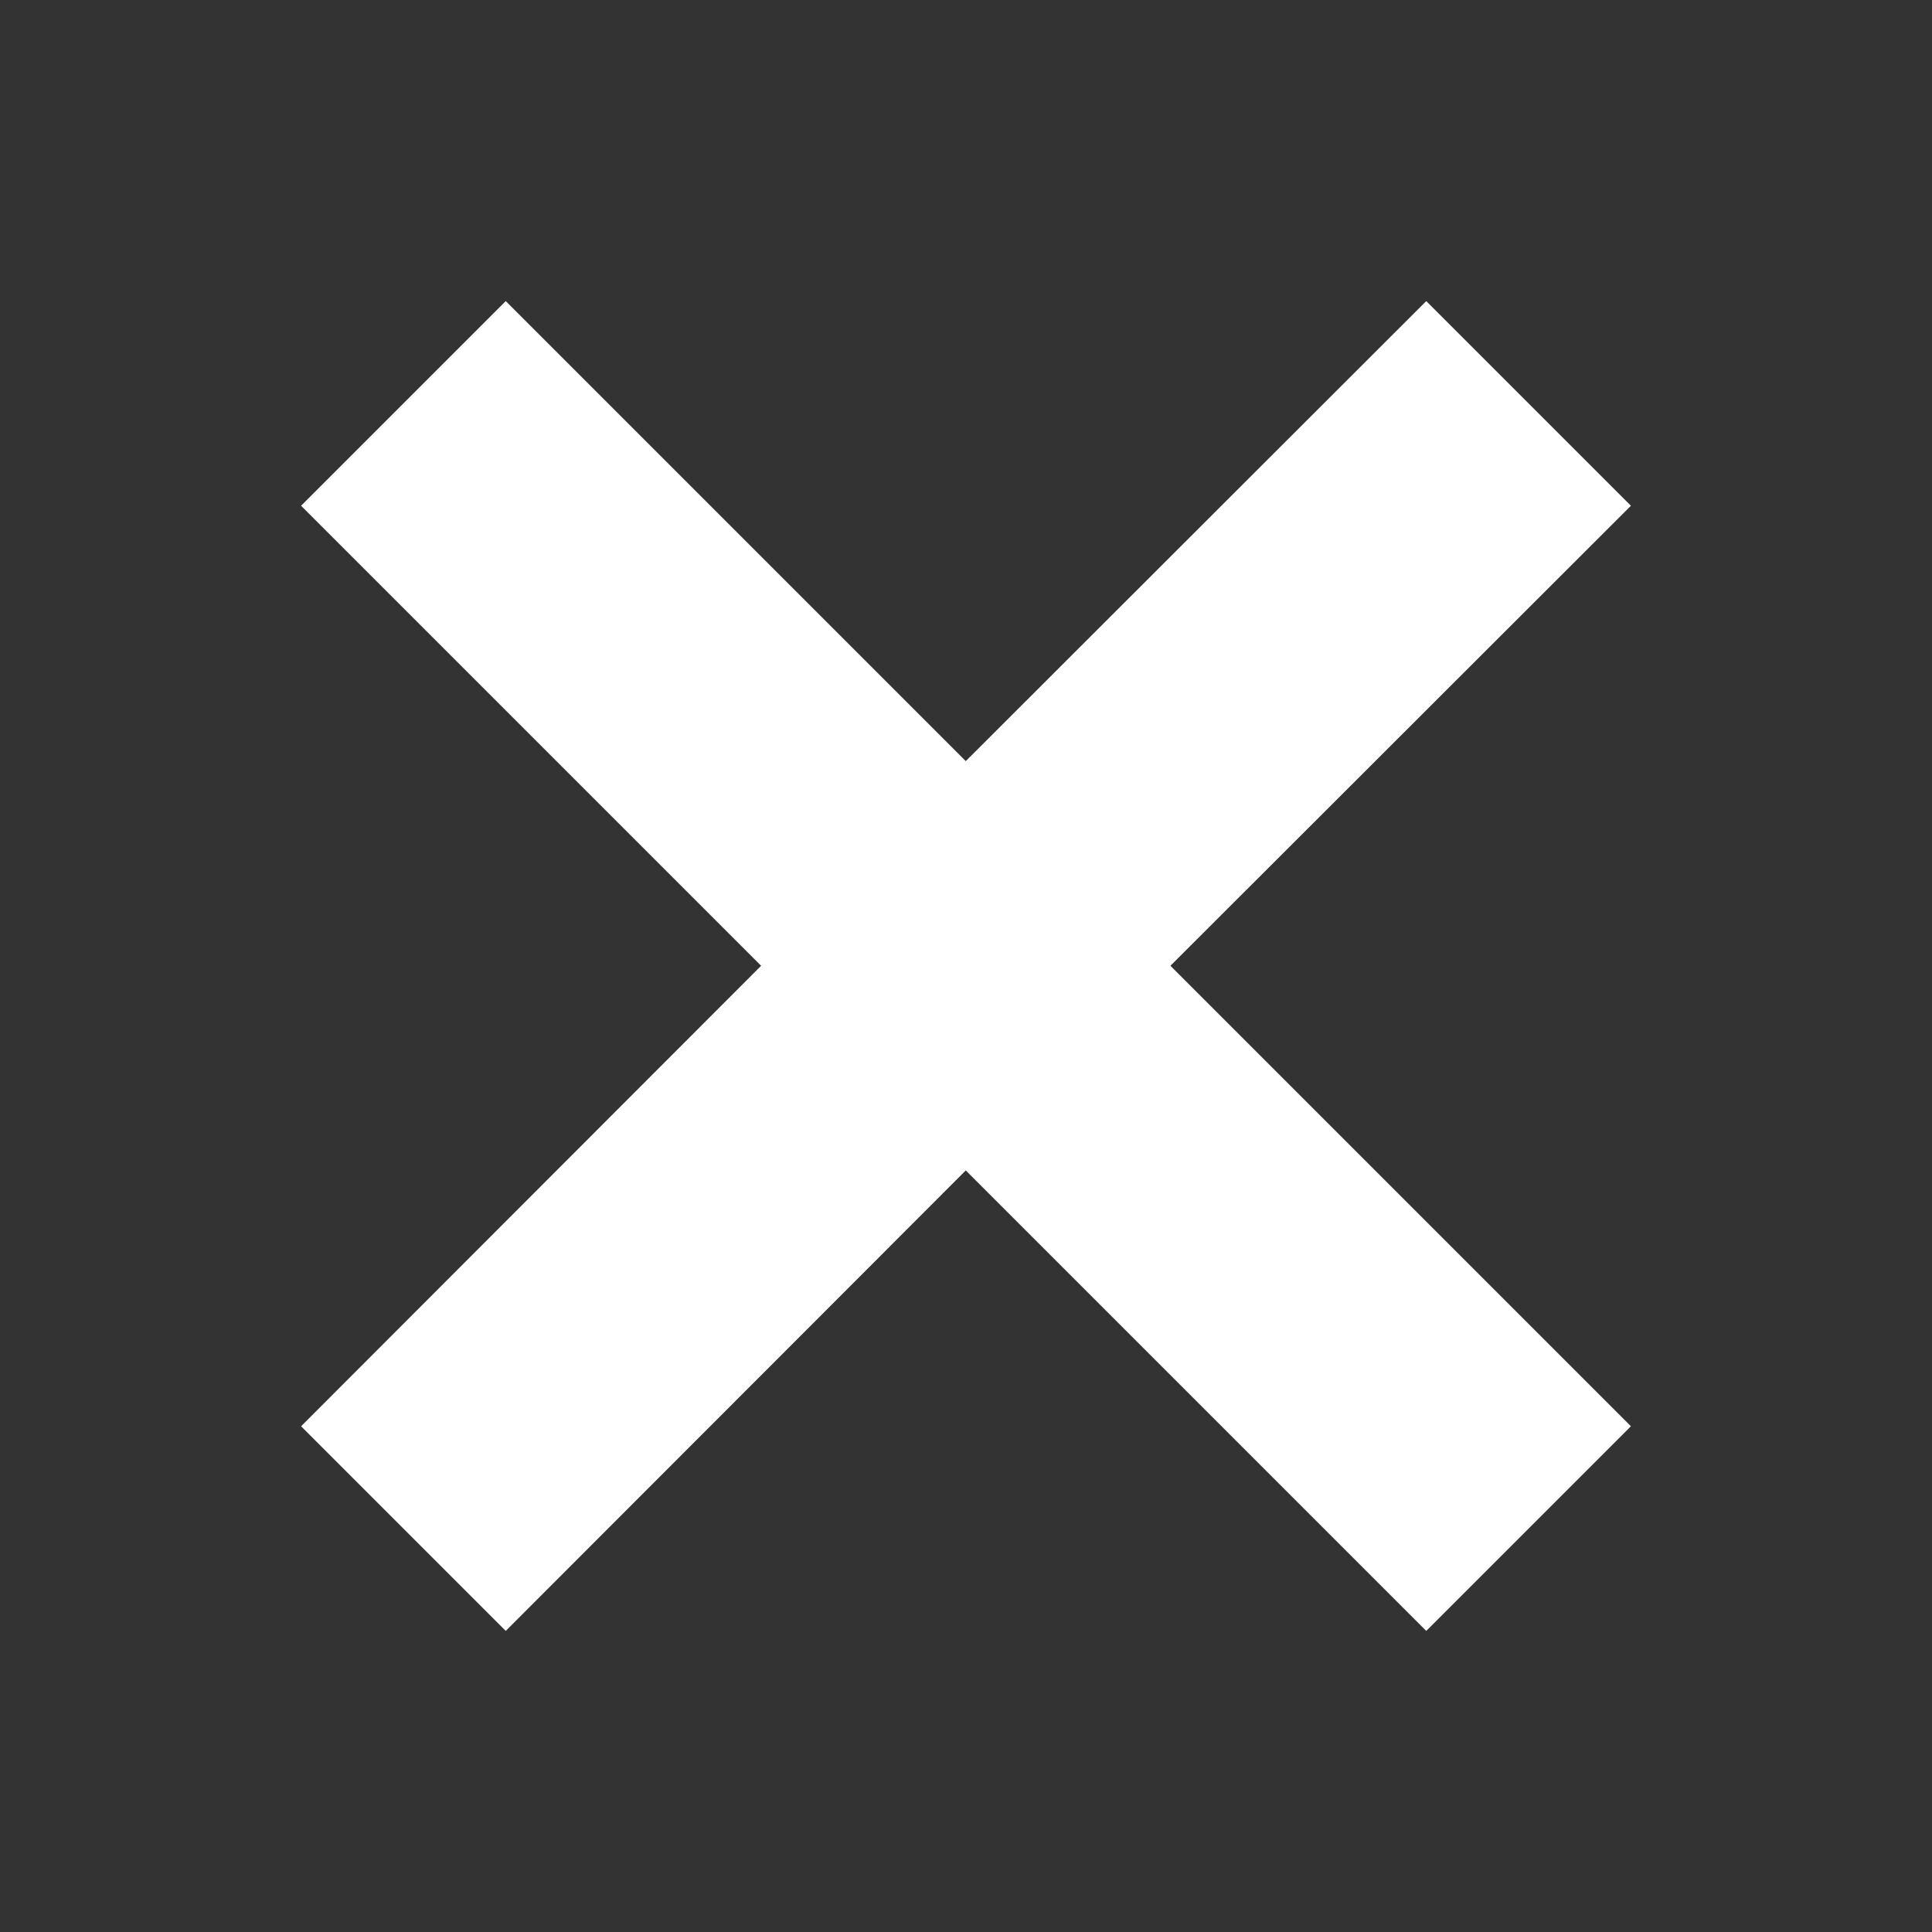 <?xml version="1.0" encoding="utf-8"?>
<!-- Generator: Adobe Illustrator 21.0.2, SVG Export Plug-In . SVG Version: 6.00 Build 0)  -->
<svg version="1.1" id="Layer_1" xmlns="http://www.w3.org/2000/svg" xmlns:xlink="http://www.w3.org/1999/xlink" x="0px" y="0px"
	 viewBox="0 0 426.7 426.7" style="enable-background:new 0 0 426.7 426.7;" xml:space="preserve">
<rect x="0" y="0" width="426.7" height="426.7" fill="#333333" stroke="none"/>
<style type="text/css">
	.st0{fill:#FFFFFF;}
</style>
<polygon class="st0" points="360.2,111.7 315,66.5 213.3,168.1 111.7,66.5 66.5,111.7 168.1,213.3 66.5,315 111.7,360.2 
	213.3,258.5 315,360.2 360.2,315 258.5,213.3 "/>
</svg>
